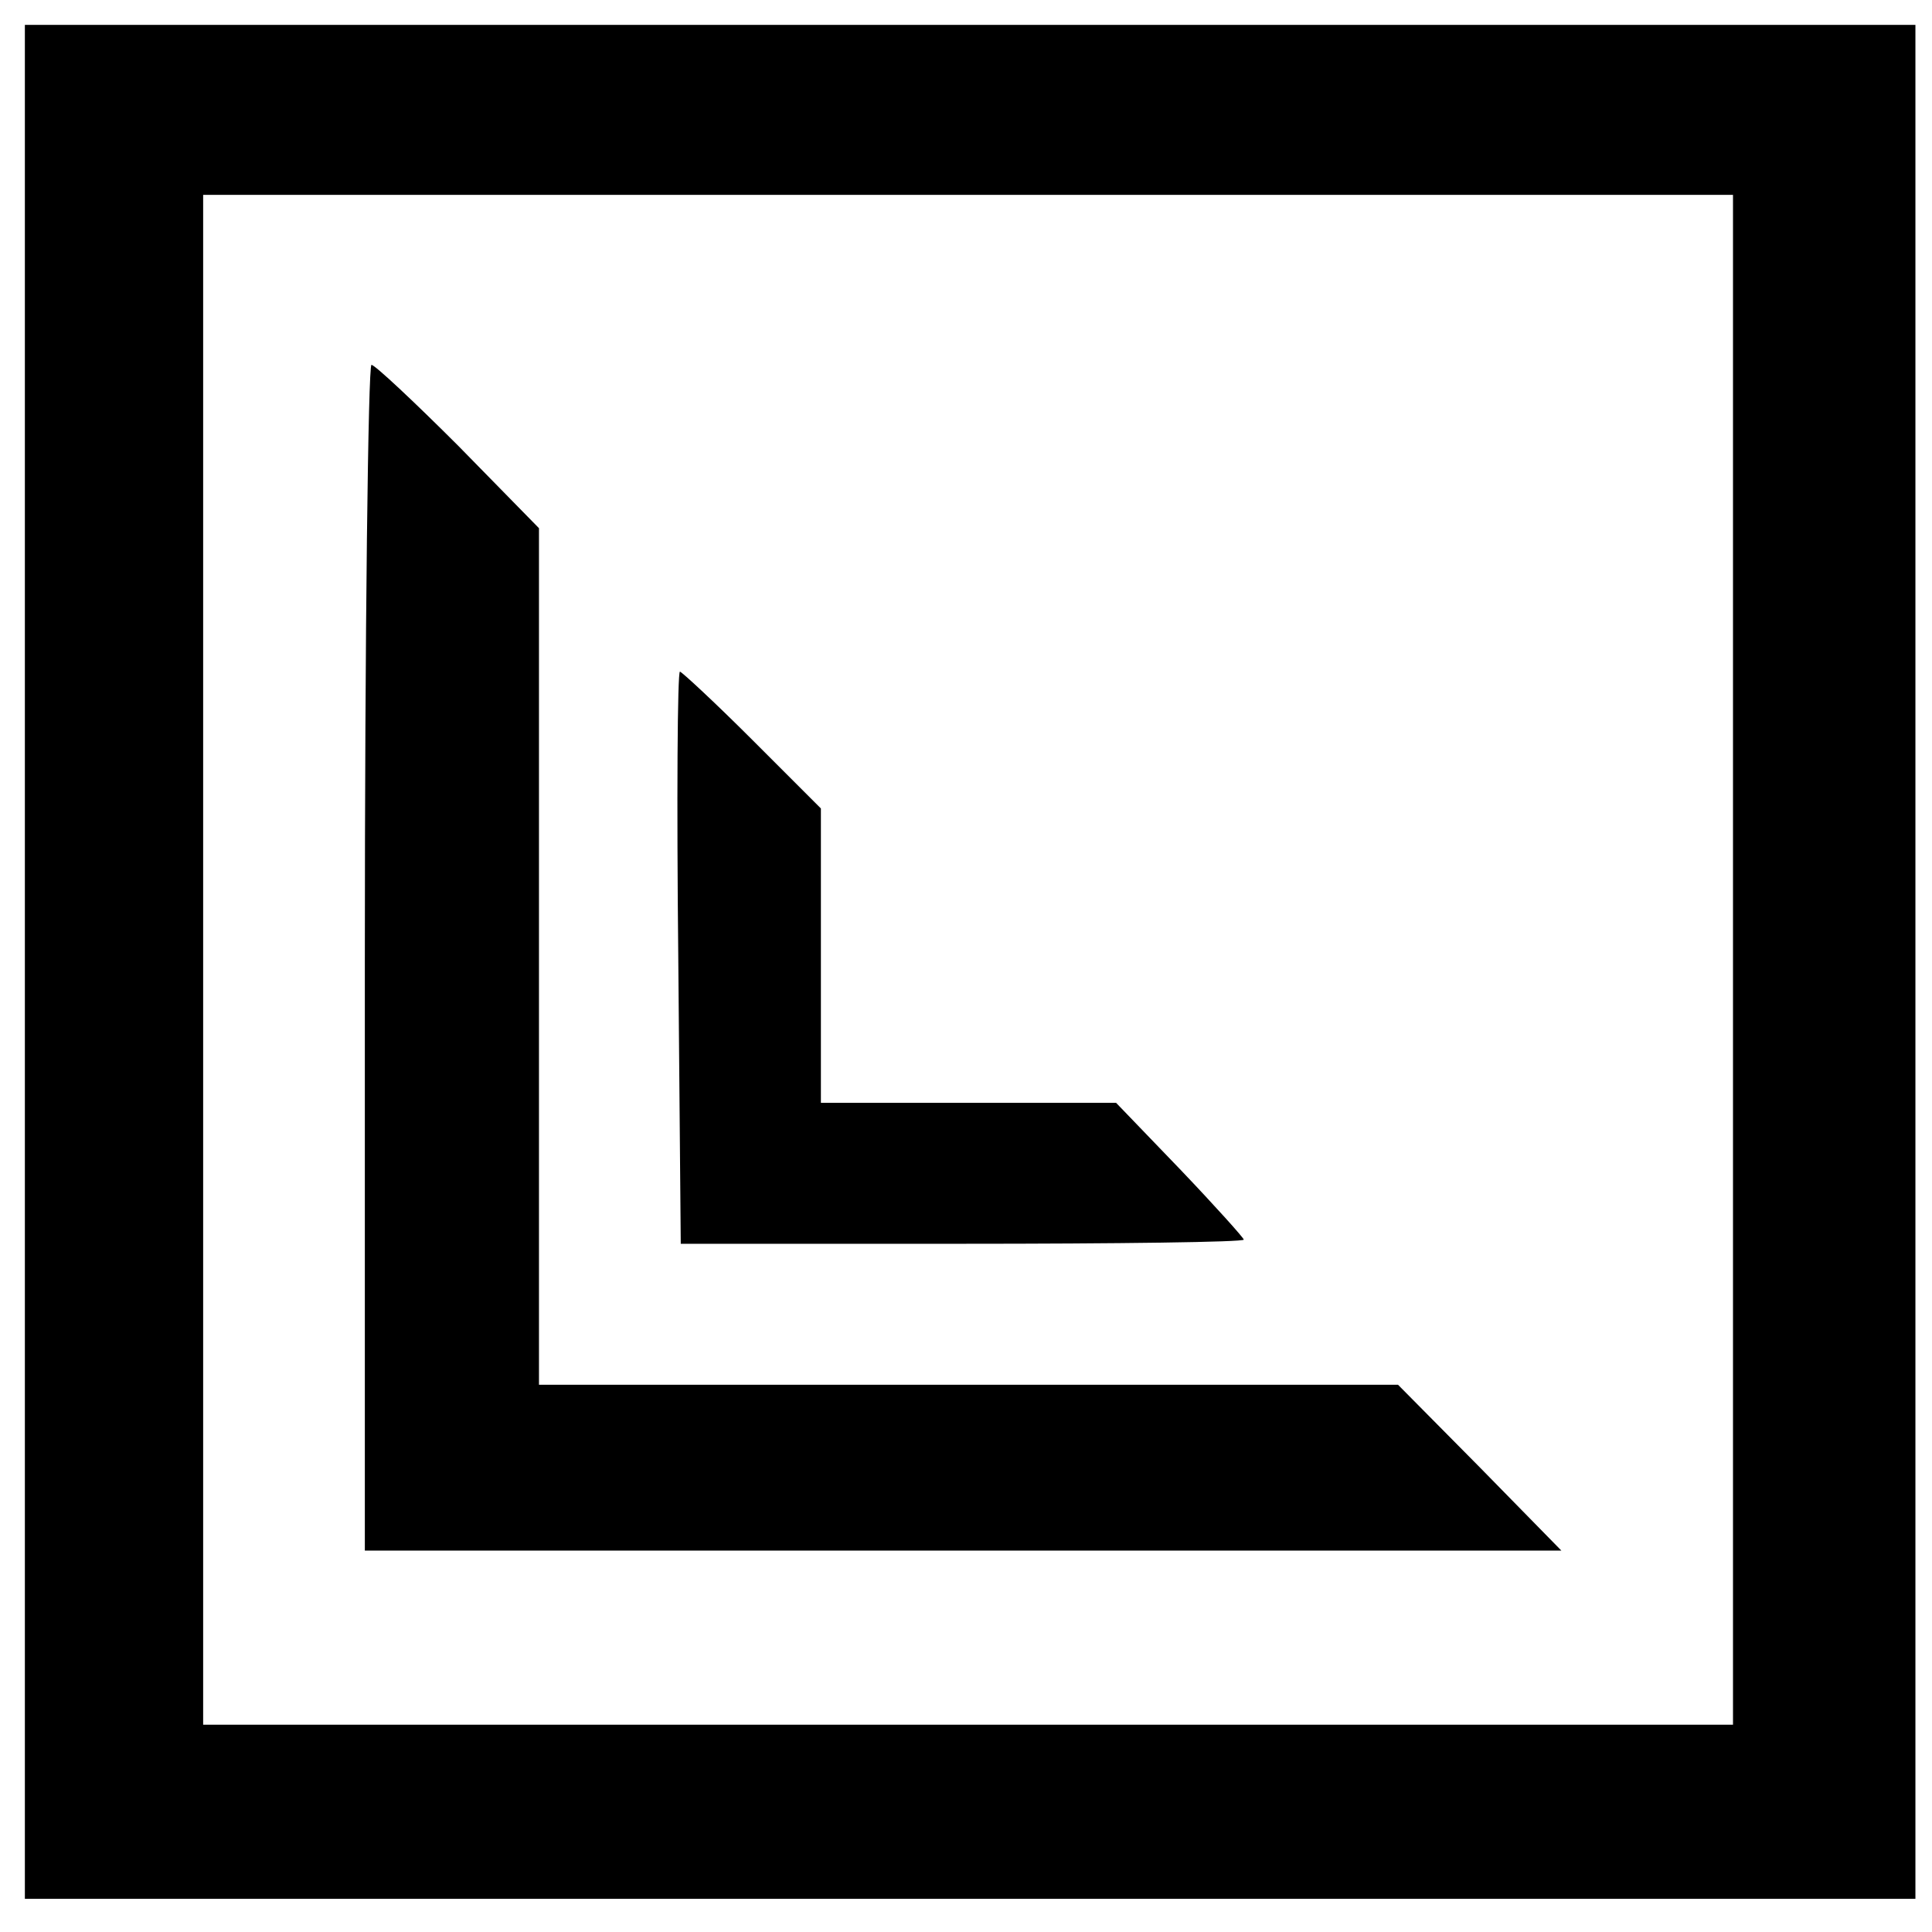 <?xml version="1.0" standalone="no"?>
<!DOCTYPE svg PUBLIC "-//W3C//DTD SVG 20010904//EN"
 "http://www.w3.org/TR/2001/REC-SVG-20010904/DTD/svg10.dtd">
<svg version="1.0" xmlns="http://www.w3.org/2000/svg"
 width="233pt" height="233pt" viewBox="0 0 233 233"
 preserveAspectRatio="xMidYMid meet">
<g transform="translate(0,233) scale(0.1,-0.1)"
fill="#000000" stroke="none">
<path d="M30 1170 l0 -1130 1140 0 1140 0 0 1130 0 1130 -1140 0 -1140 0 0
-1130z m2060 3 l0 -923 -922 0 -923 0 0 923 0 922 923 0 922 0 0 -922z"/>
<path d="M440 1175 l0 -715 721 0 722 0 -98 100 -99 100 -518 0 -518 0 0 517
0 516 -97 99 c-54 54 -101 98 -105 98 -4 0 -8 -322 -8 -715z"/>
<path d="M818 1175 l3 -345 339 0 c187 0 340 2 340 5 0 2 -35 41 -77 85 l-77
80 -178 0 -178 0 0 178 0 177 -83 83 c-45 45 -85 82 -87 82 -3 0 -4 -155 -2
-345z"/>
</g>
</svg>
